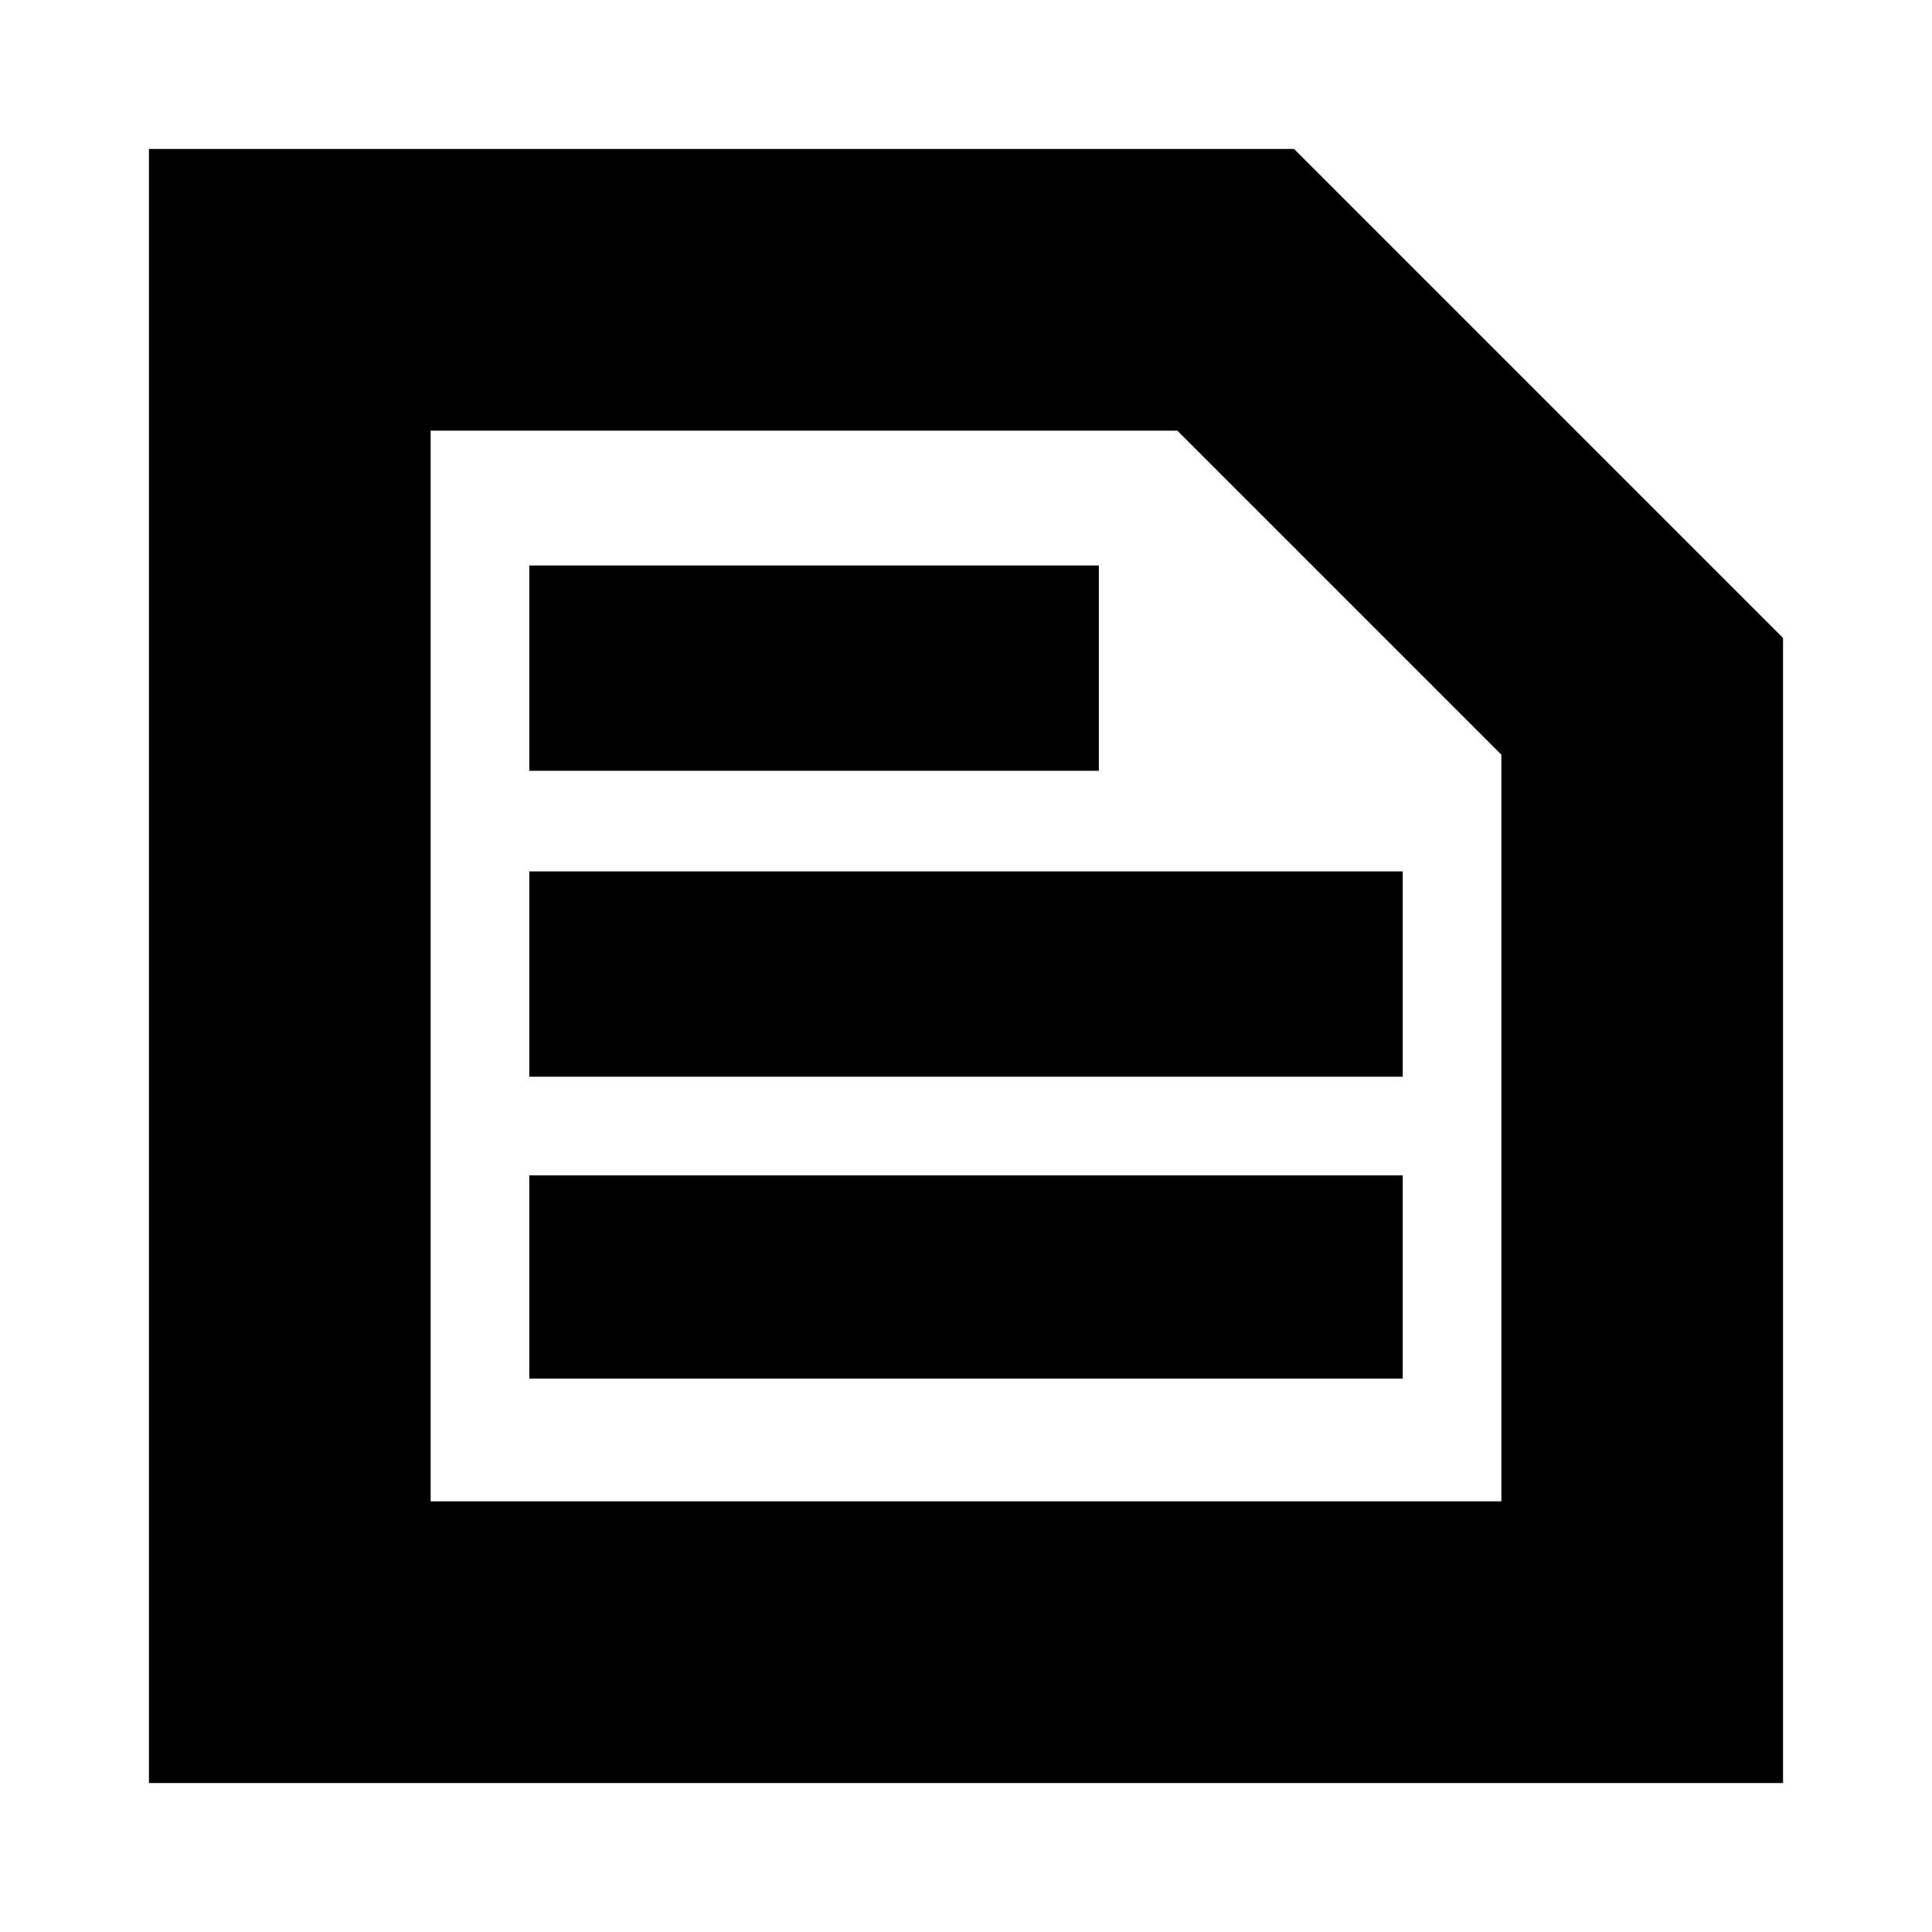 <svg xmlns="http://www.w3.org/2000/svg" height="20" width="20"><path d="M4.458 15.542H15.542V7.812L12.188 4.458H4.458ZM1.542 18.458V1.542H13.396L18.458 6.604V18.458ZM5.479 14.271H14.521V12.167H5.479ZM5.479 11.146H14.521V9.021H5.479ZM5.479 7.979H11.375V5.854H5.479ZM4.458 15.542V4.458V7.812V15.542Z"/></svg>